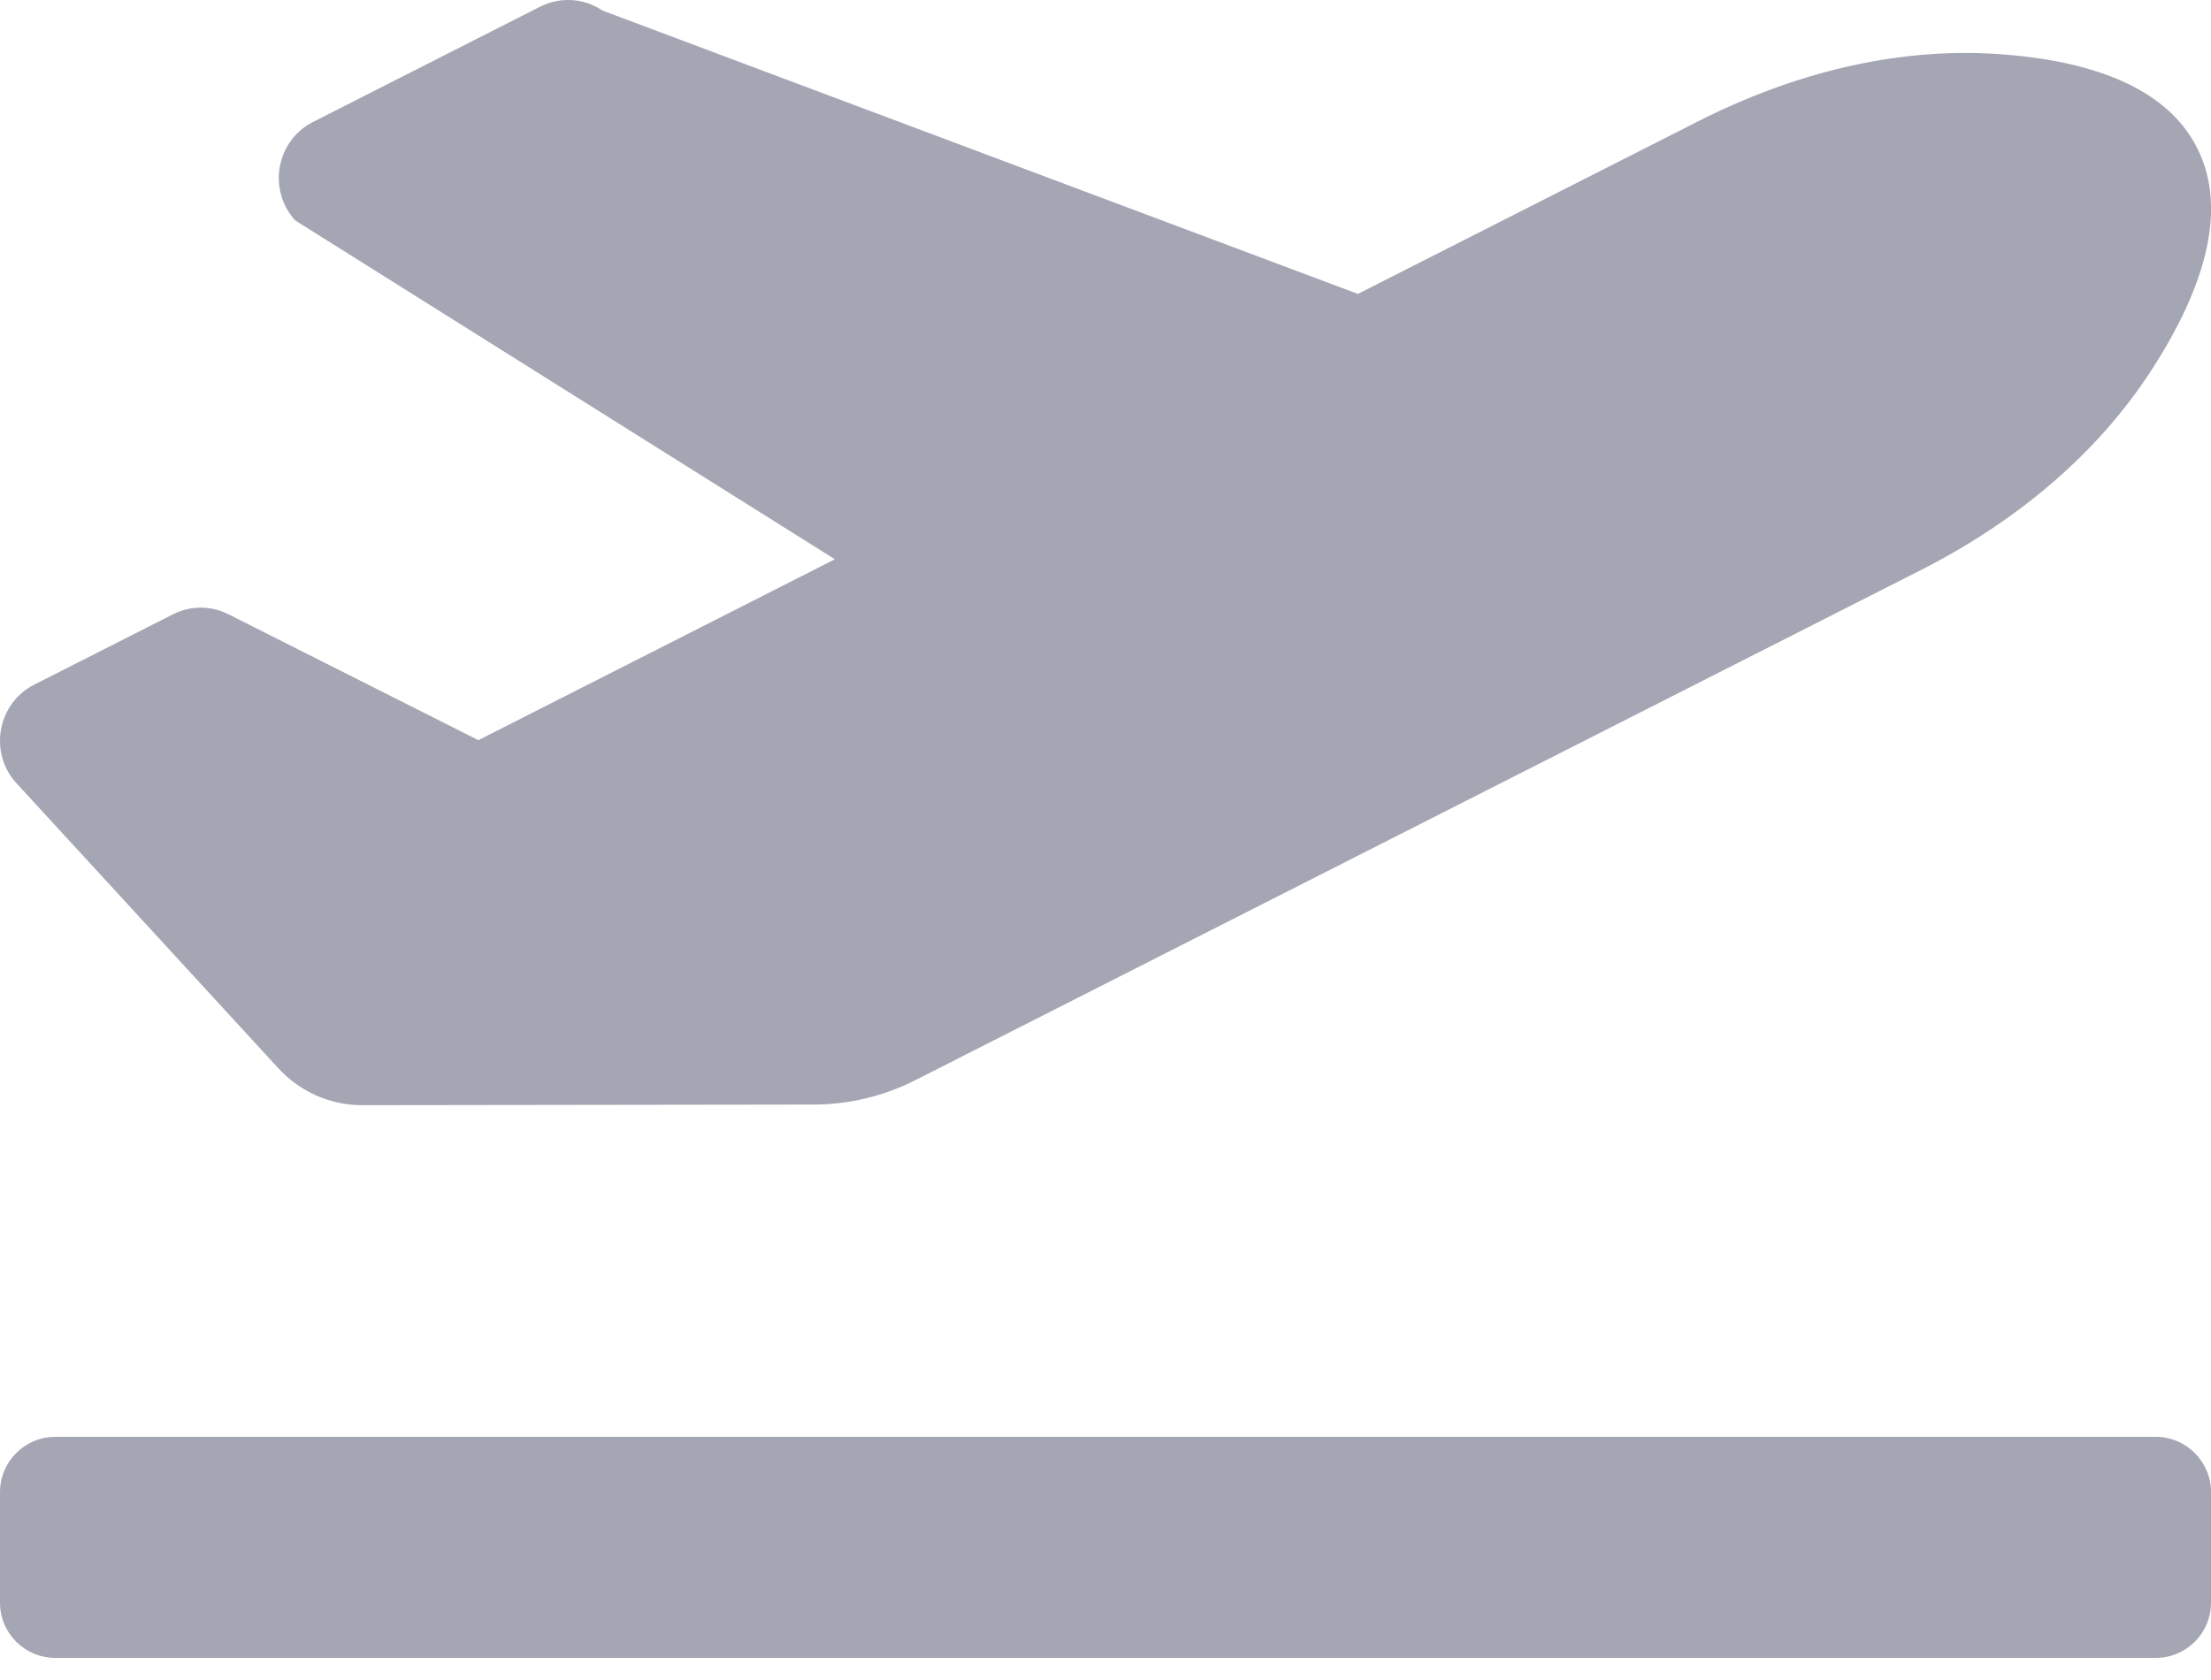 <svg width="25" height="19" viewBox="0 0 25 19" fill="none" xmlns="http://www.w3.org/2000/svg">
<path d="M24.375 16.25H0.625C0.28 16.25 0 16.53 0 16.875V18.125C0 18.471 0.28 18.75 0.625 18.75H24.375C24.72 18.75 25 18.471 25 18.125V16.875C25 16.53 24.72 16.25 24.375 16.25ZM3.147 12.081C3.392 12.348 3.736 12.5 4.097 12.499L9.196 12.492C9.599 12.492 9.995 12.397 10.354 12.214L21.72 6.447C22.764 5.917 23.701 5.16 24.338 4.169C25.053 3.057 25.131 2.251 24.848 1.683C24.567 1.114 23.882 0.696 22.573 0.61C21.407 0.535 20.247 0.842 19.203 1.371L15.354 3.324L6.811 0.119C6.709 0.049 6.589 0.009 6.466 0.001C6.342 -0.006 6.219 0.019 6.108 0.075L3.54 1.379C3.123 1.59 3.022 2.146 3.338 2.493L9.44 6.325L5.409 8.371L2.583 6.947C2.485 6.898 2.378 6.872 2.269 6.872C2.16 6.872 2.052 6.898 1.955 6.948L0.387 7.743C-0.021 7.95 -0.128 8.49 0.17 8.84L3.147 12.081Z" fill="#A4A6B3"/>
</svg>
